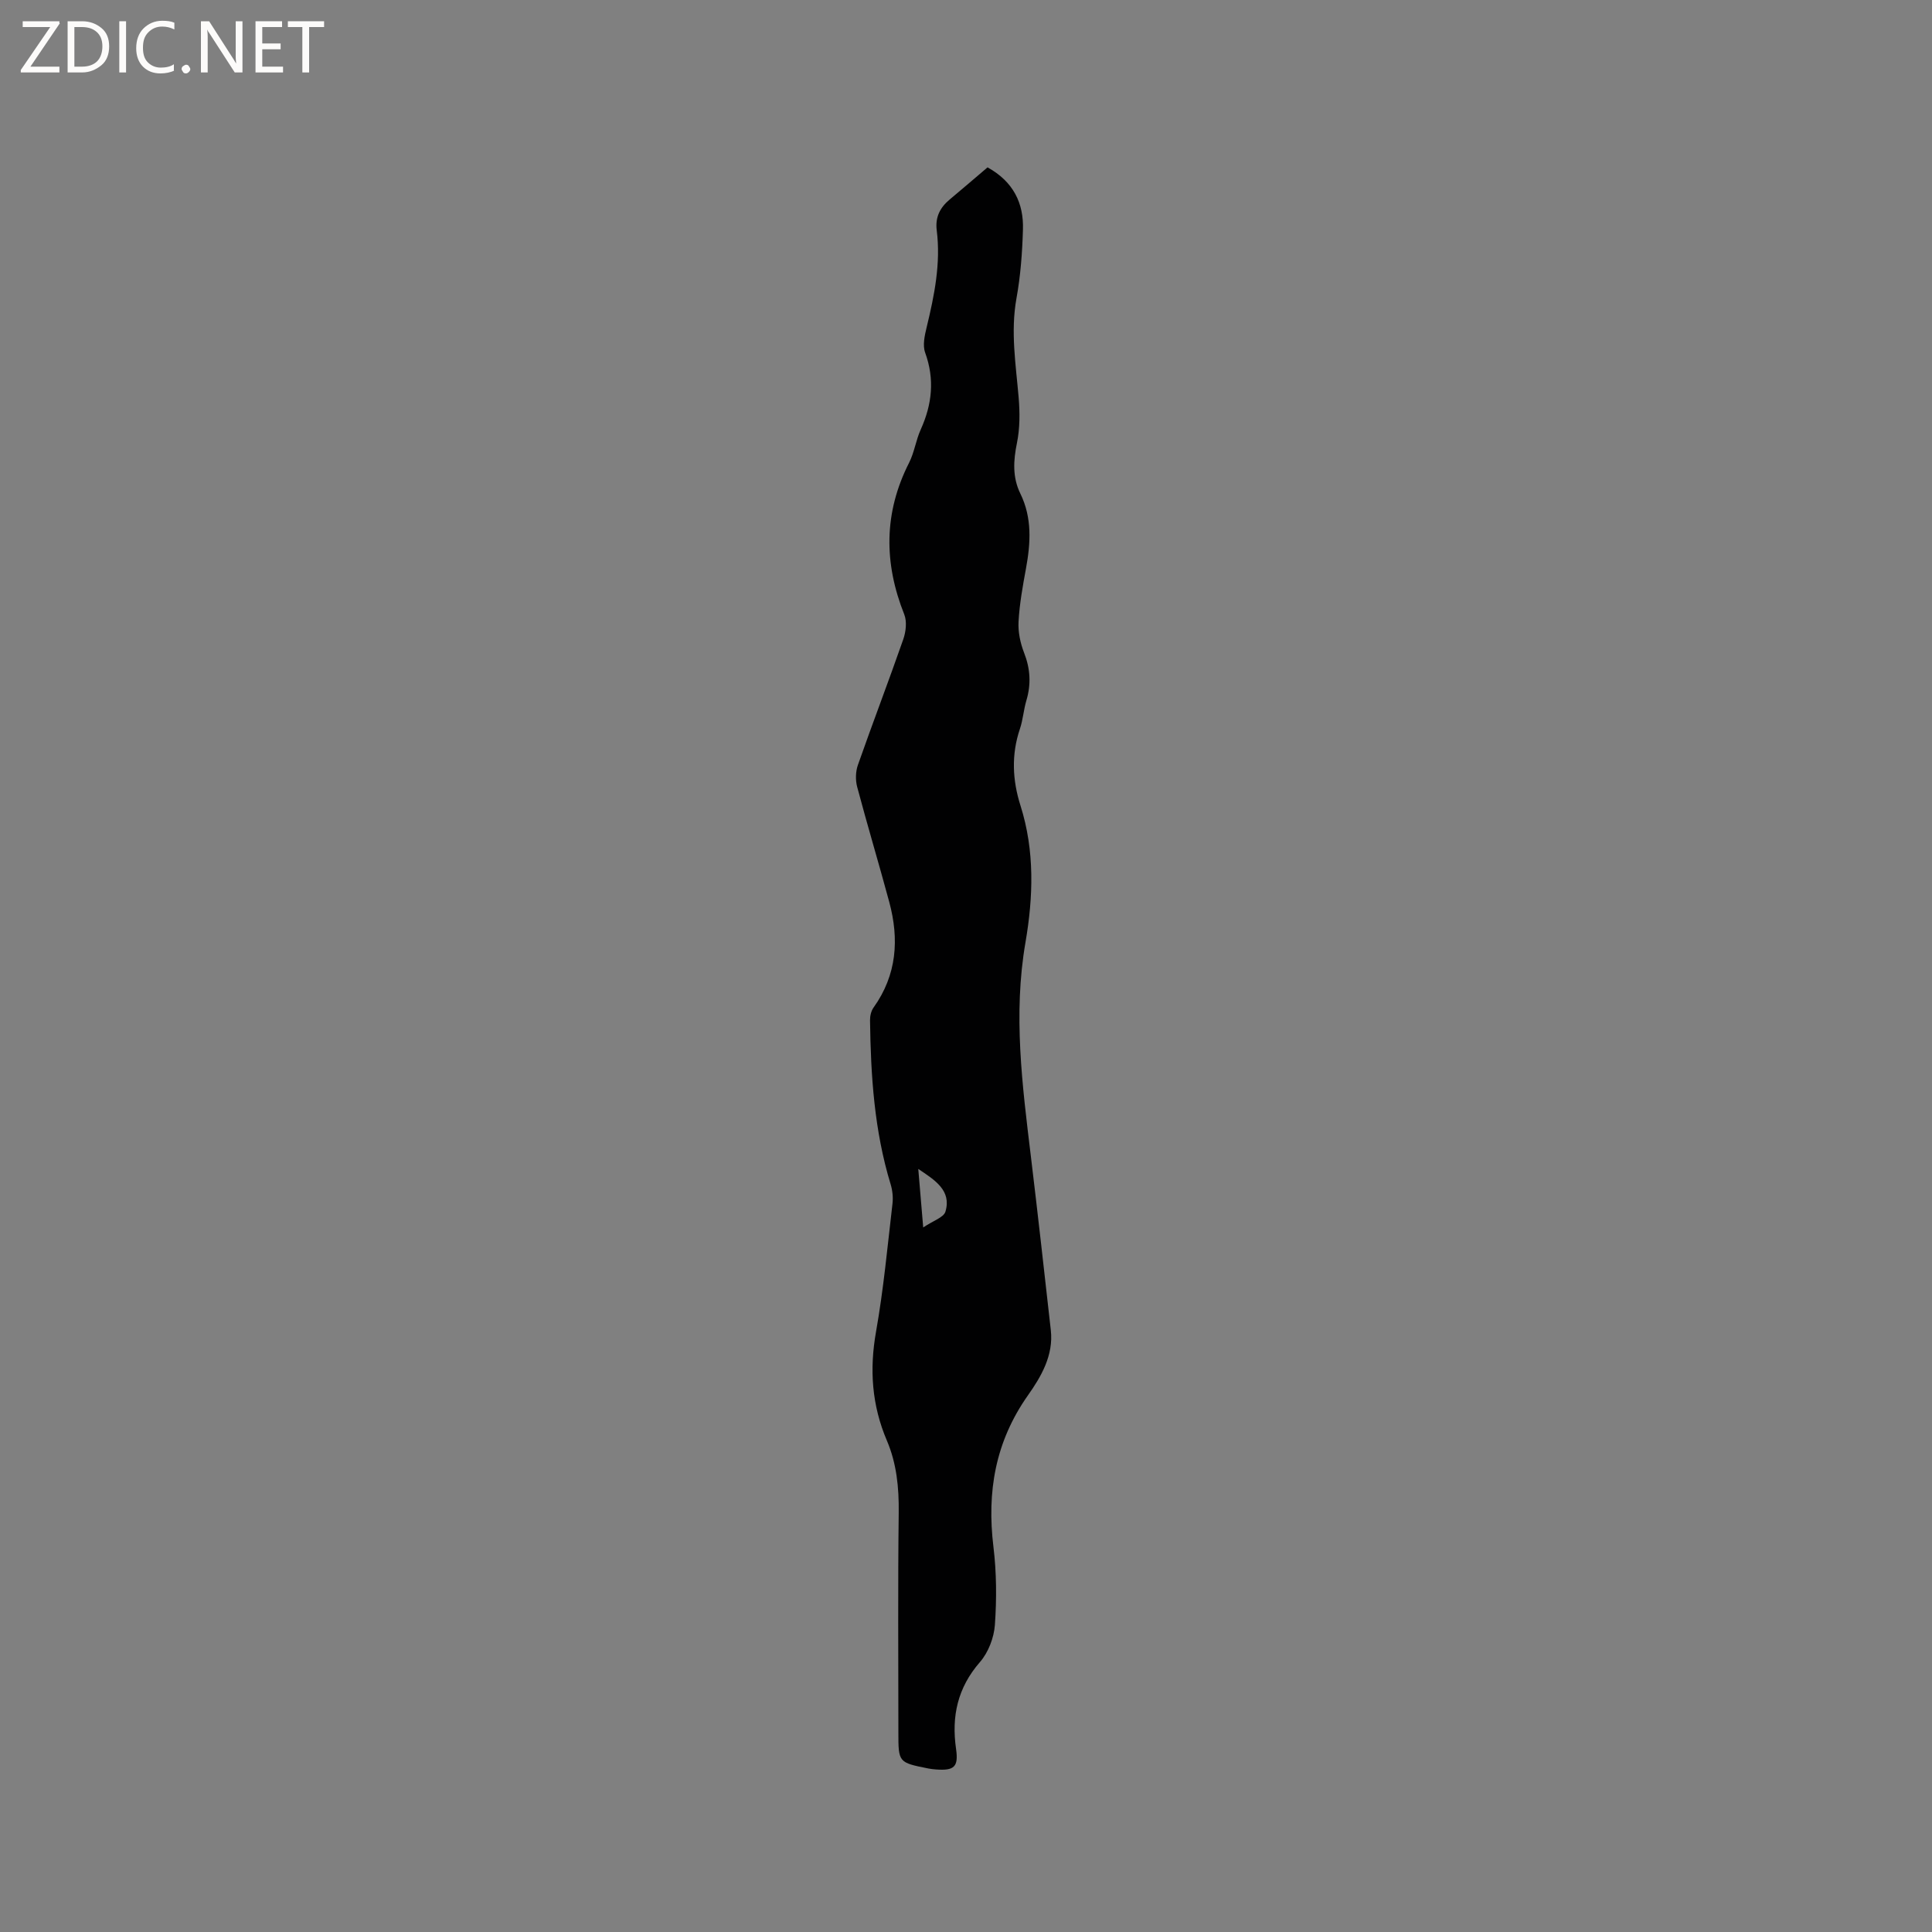 <svg enable-background="new 0 0 400 400" viewBox="0 0 400 400" xmlns="http://www.w3.org/2000/svg"><rect x="0" y="0" width="400" height="400" fill="#808080" stroke="none"/><g fill="#fcfbfa"><path d="m12.4 4.8-6.1 9h6v1.2h-8v-.5l6.1-8.9h-5.7v-1.2h7.6v.4z"/><path d="m14 15v-10.6h3c1.6 0 2.9.5 4 1.4s1.6 2.2 1.6 3.8-.5 3-1.6 3.9-2.4 1.5-4 1.5zm1.4-9.4v8.2h1.6c1.3 0 2.4-.4 3.1-1.1s1.1-1.8 1.1-3.1-.4-2.3-1.2-3-1.8-1-3.1-1z"/><path d="m26.1 4.4v10.6h-1.4v-10.6z"/><path d="m36.1 14.6c-.8.4-1.8.6-2.9.6-1.5 0-2.7-.5-3.6-1.4s-1.4-2.2-1.4-3.8c0-1.7.5-3.1 1.5-4.1s2.3-1.6 3.9-1.6c1 0 1.8.1 2.5.4v1.4c-.8-.4-1.6-.6-2.5-.6-1.2 0-2.1.4-2.9 1.2s-1.1 1.8-1.1 3.2c0 1.3.3 2.3 1 3s1.6 1.1 2.7 1.1c1 0 2-.2 2.7-.7v1.3z"/><path d="m37.6 14.3c0-.2.1-.5.3-.6s.4-.3.6-.3c.3 0 .5.1.6.3s.3.4.3.6-.1.4-.3.6-.4.3-.6.3c-.3 0-.5-.1-.6-.3s-.3-.4-.3-.6z"/><path d="m50.2 15h-1.6l-5.3-8.2c-.2-.2-.3-.5-.4-.7 0 .2.1.7.1 1.5v7.4h-1.4v-10.6h1.7l5.2 8.1c.2.4.4.6.4.7 0-.3-.1-.8-.1-1.5v-7.3h1.4z"/><path d="m58.6 15h-5.7v-10.6h5.5v1.2h-4.1v3.4h3.8v1.2h-3.8v3.6h4.3z"/><path d="m67.1 5.6h-3.1v9.4h-1.4v-9.4h-3v-1.2h7.5z"/></g><path d="m204.46 34.65c5.38 2.98 7.5 7.44 7.33 12.88-.14 4.75-.49 9.55-1.34 14.23-1.25 6.93-.13 13.7.45 20.54.26 3.12.27 6.37-.35 9.41-.75 3.66-.95 7.1.7 10.48 2.46 5.03 2.14 10.21 1.17 15.5-.67 3.64-1.34 7.32-1.54 11.01-.12 2.13.36 4.43 1.14 6.43 1.3 3.32 1.49 6.51.48 9.9-.57 1.92-.7 3.98-1.34 5.88-1.8 5.33-1.55 10.61.12 15.88 2.97 9.35 2.65 18.92 1.03 28.34-2.57 14.89-.66 29.55 1.12 44.27 1.45 11.99 2.78 24 4.13 36 .59 5.23-2.04 9.67-4.73 13.48-6.78 9.62-8.53 19.98-7.15 31.38.65 5.33.68 10.81.3 16.17-.19 2.65-1.36 5.69-3.09 7.68-4.63 5.32-5.92 11.21-4.95 17.98.54 3.75-.4 4.53-4.14 4.26-.53-.04-1.06-.1-1.58-.2-6.22-1.24-6.22-1.25-6.22-7.51 0-15.16-.12-30.33.07-45.48.06-5.18-.43-10.16-2.45-14.9-3.12-7.32-3.64-14.73-2.24-22.59 1.55-8.75 2.37-17.64 3.4-26.47.15-1.31 0-2.76-.39-4.03-3.38-11.07-4.11-22.47-4.26-33.94-.01-.89.23-1.94.74-2.64 4.82-6.75 5.32-14.13 3.24-21.84-2.15-7.97-4.53-15.88-6.65-23.86-.37-1.41-.32-3.17.17-4.54 3.05-8.69 6.35-17.29 9.38-25.98.55-1.57.79-3.68.21-5.15-4.25-10.66-4.26-21.07 1-31.42 1.09-2.15 1.41-4.68 2.41-6.88 2.36-5.23 2.91-10.41.91-15.92-.55-1.51-.1-3.54.31-5.23 1.6-6.61 2.95-13.24 2.09-20.09-.34-2.71.68-4.71 2.7-6.39 2.61-2.18 5.18-4.39 7.82-6.64zm-14.34 207.37c.31 3.67.62 7.34 1.02 12.11 2.08-1.41 4.24-2.07 4.6-3.27 1.32-4.39-2.21-6.56-5.62-8.84z" fill="#010102"/></svg>